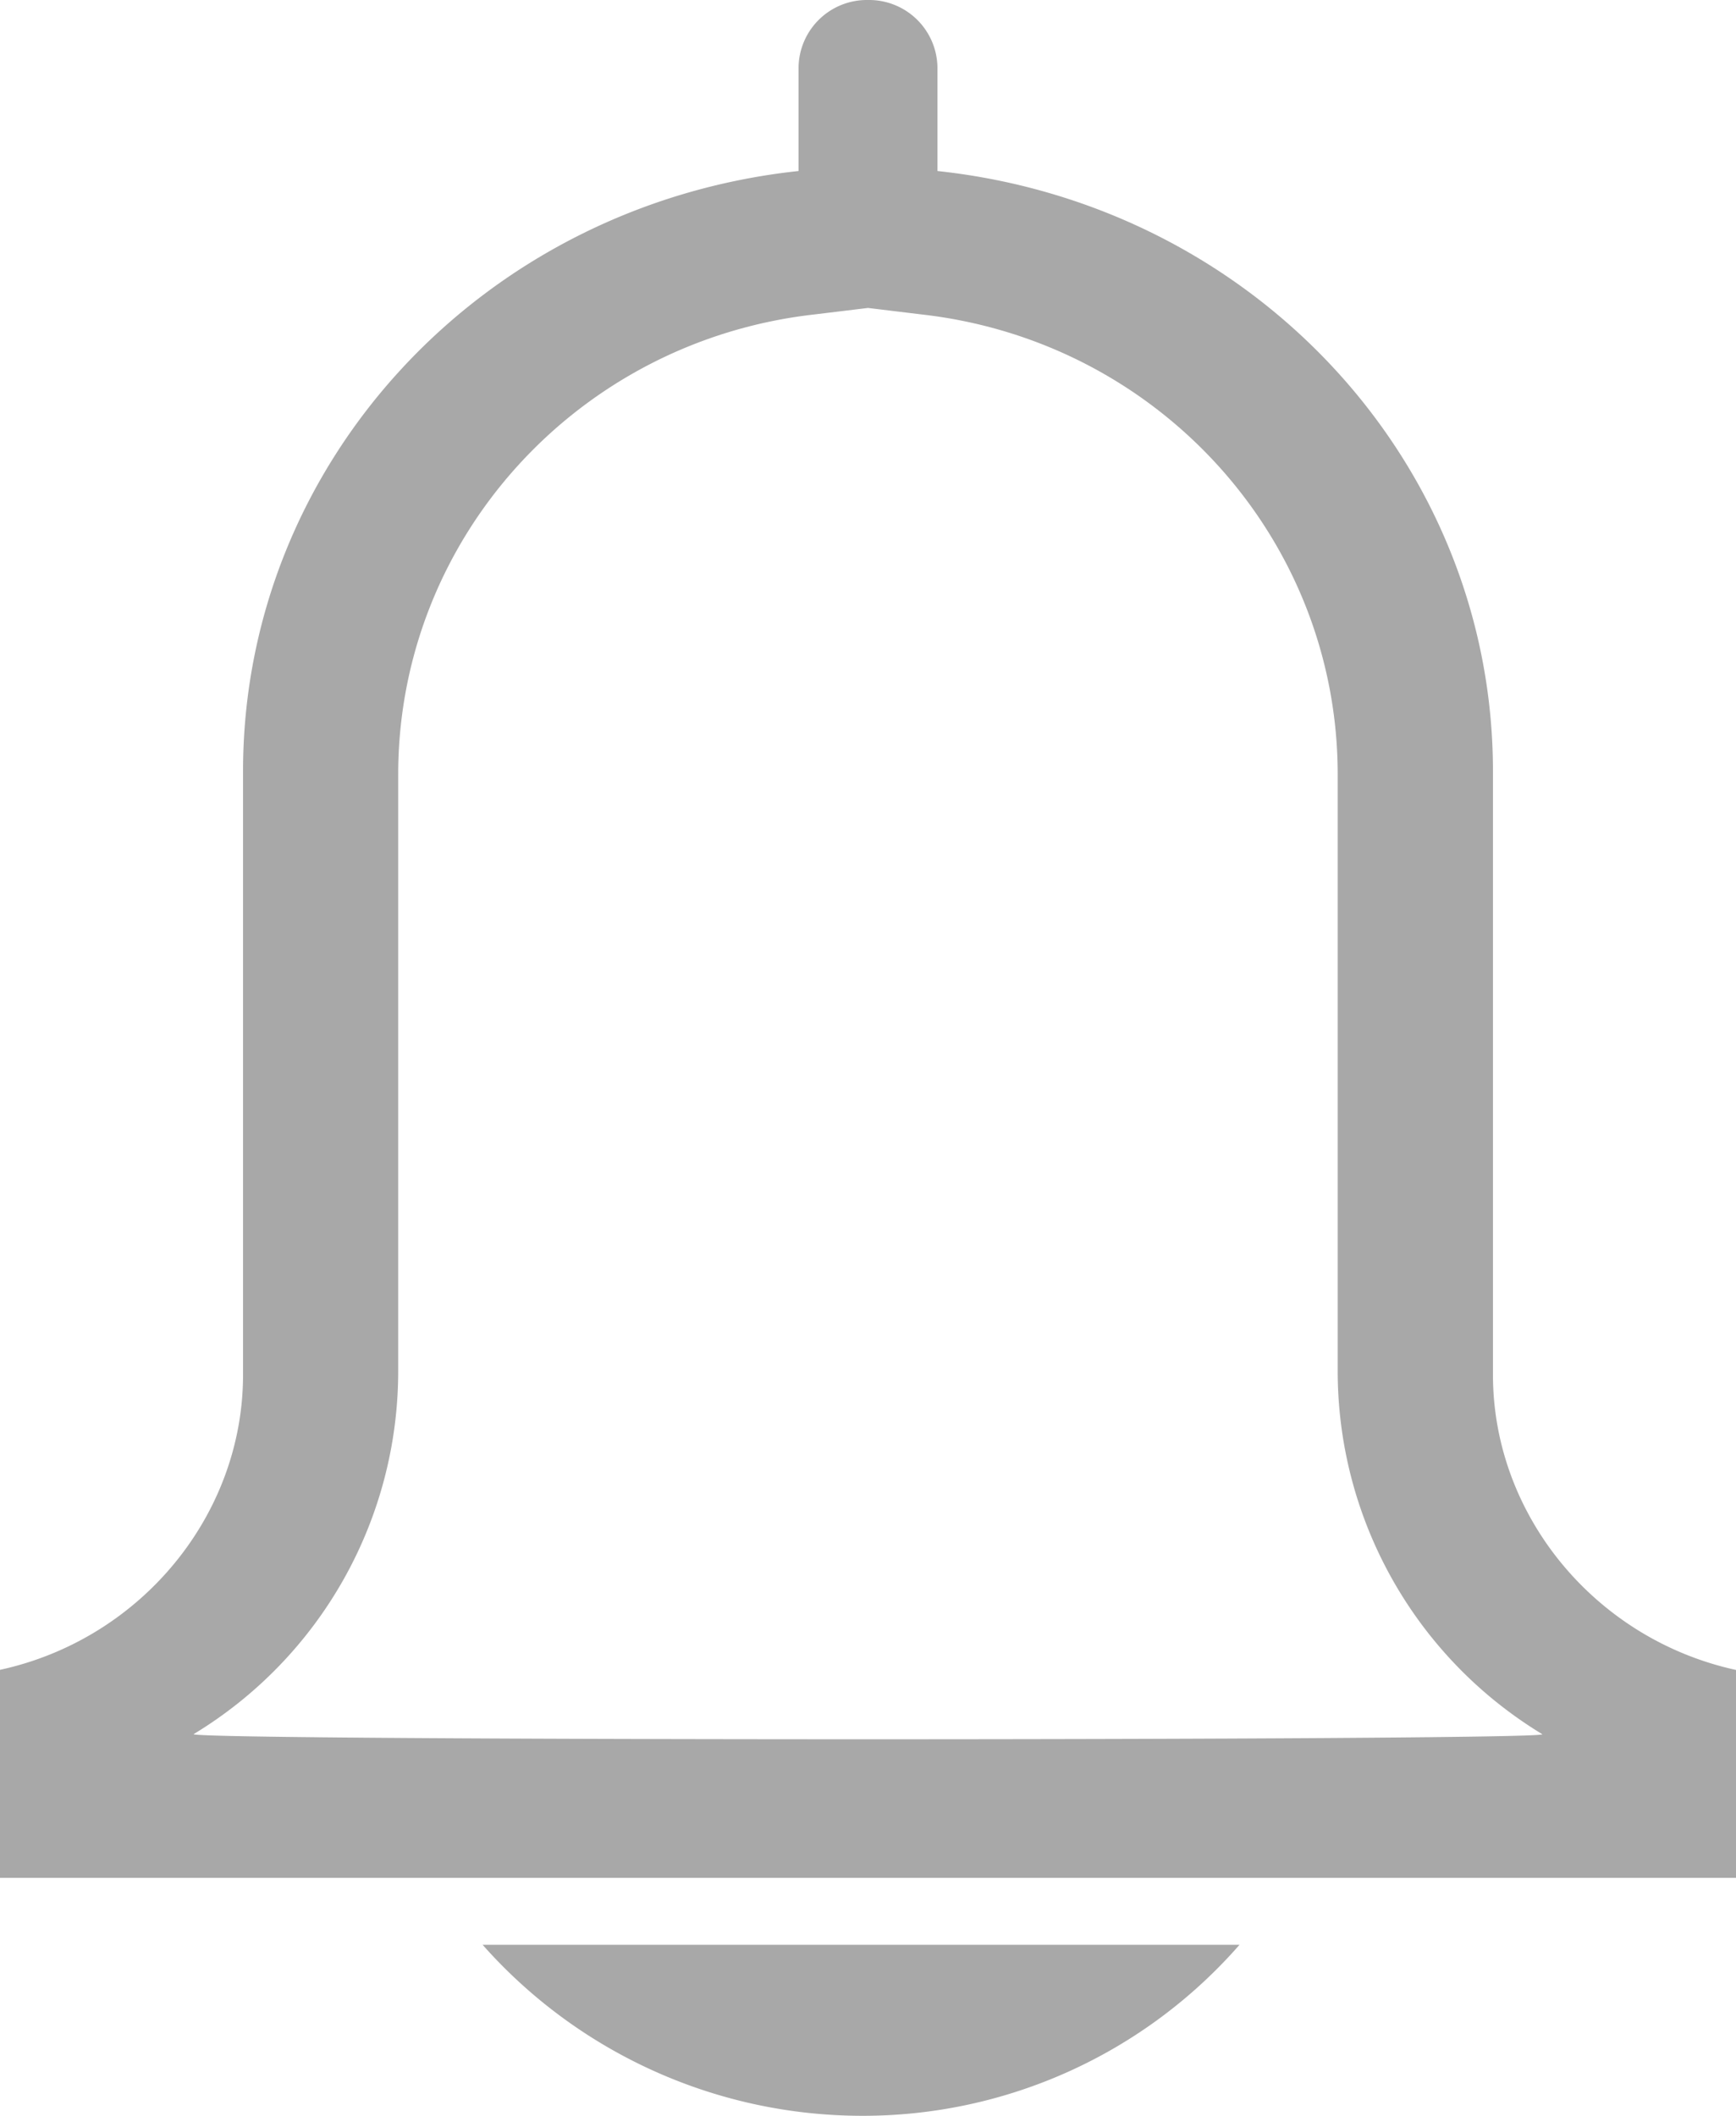 <svg xmlns="http://www.w3.org/2000/svg" width="16" height="19.5" viewBox="335.75 272.648 16 19.5"><path d="M343.686 292.147a4.675 4.675 0 0 1-3.488-1.576h6.976a4.608 4.608 0 0 1-3.488 1.576Zm8.064-2.193h-16v-1.917c1.298-.282 2.24-1.425 2.24-2.719v-5.562c0-2.84 2.201-5.219 5.12-5.532v-.958a.63.63 0 0 1 .64-.618.63.63 0 0 1 .64.618v.958c2.918.313 5.12 2.691 5.12 5.532v5.562c0 1.294.942 2.437 2.24 2.72v1.915Zm-8-14.468-.495.06c-2.186.247-3.835 2.07-3.835 4.24v5.49a3.91 3.91 0 0 1-1.886 3.354c.024.032 3.238.047 6.216.047 2.976 0 6.19-.015 6.216-.046a3.914 3.914 0 0 1-1.887-3.355v-5.49c0-2.17-1.648-3.993-3.834-4.24l-.495-.06Z" fill="#a8a8a8" fill-rule="evenodd" data-name="Icon Notification"/></svg>